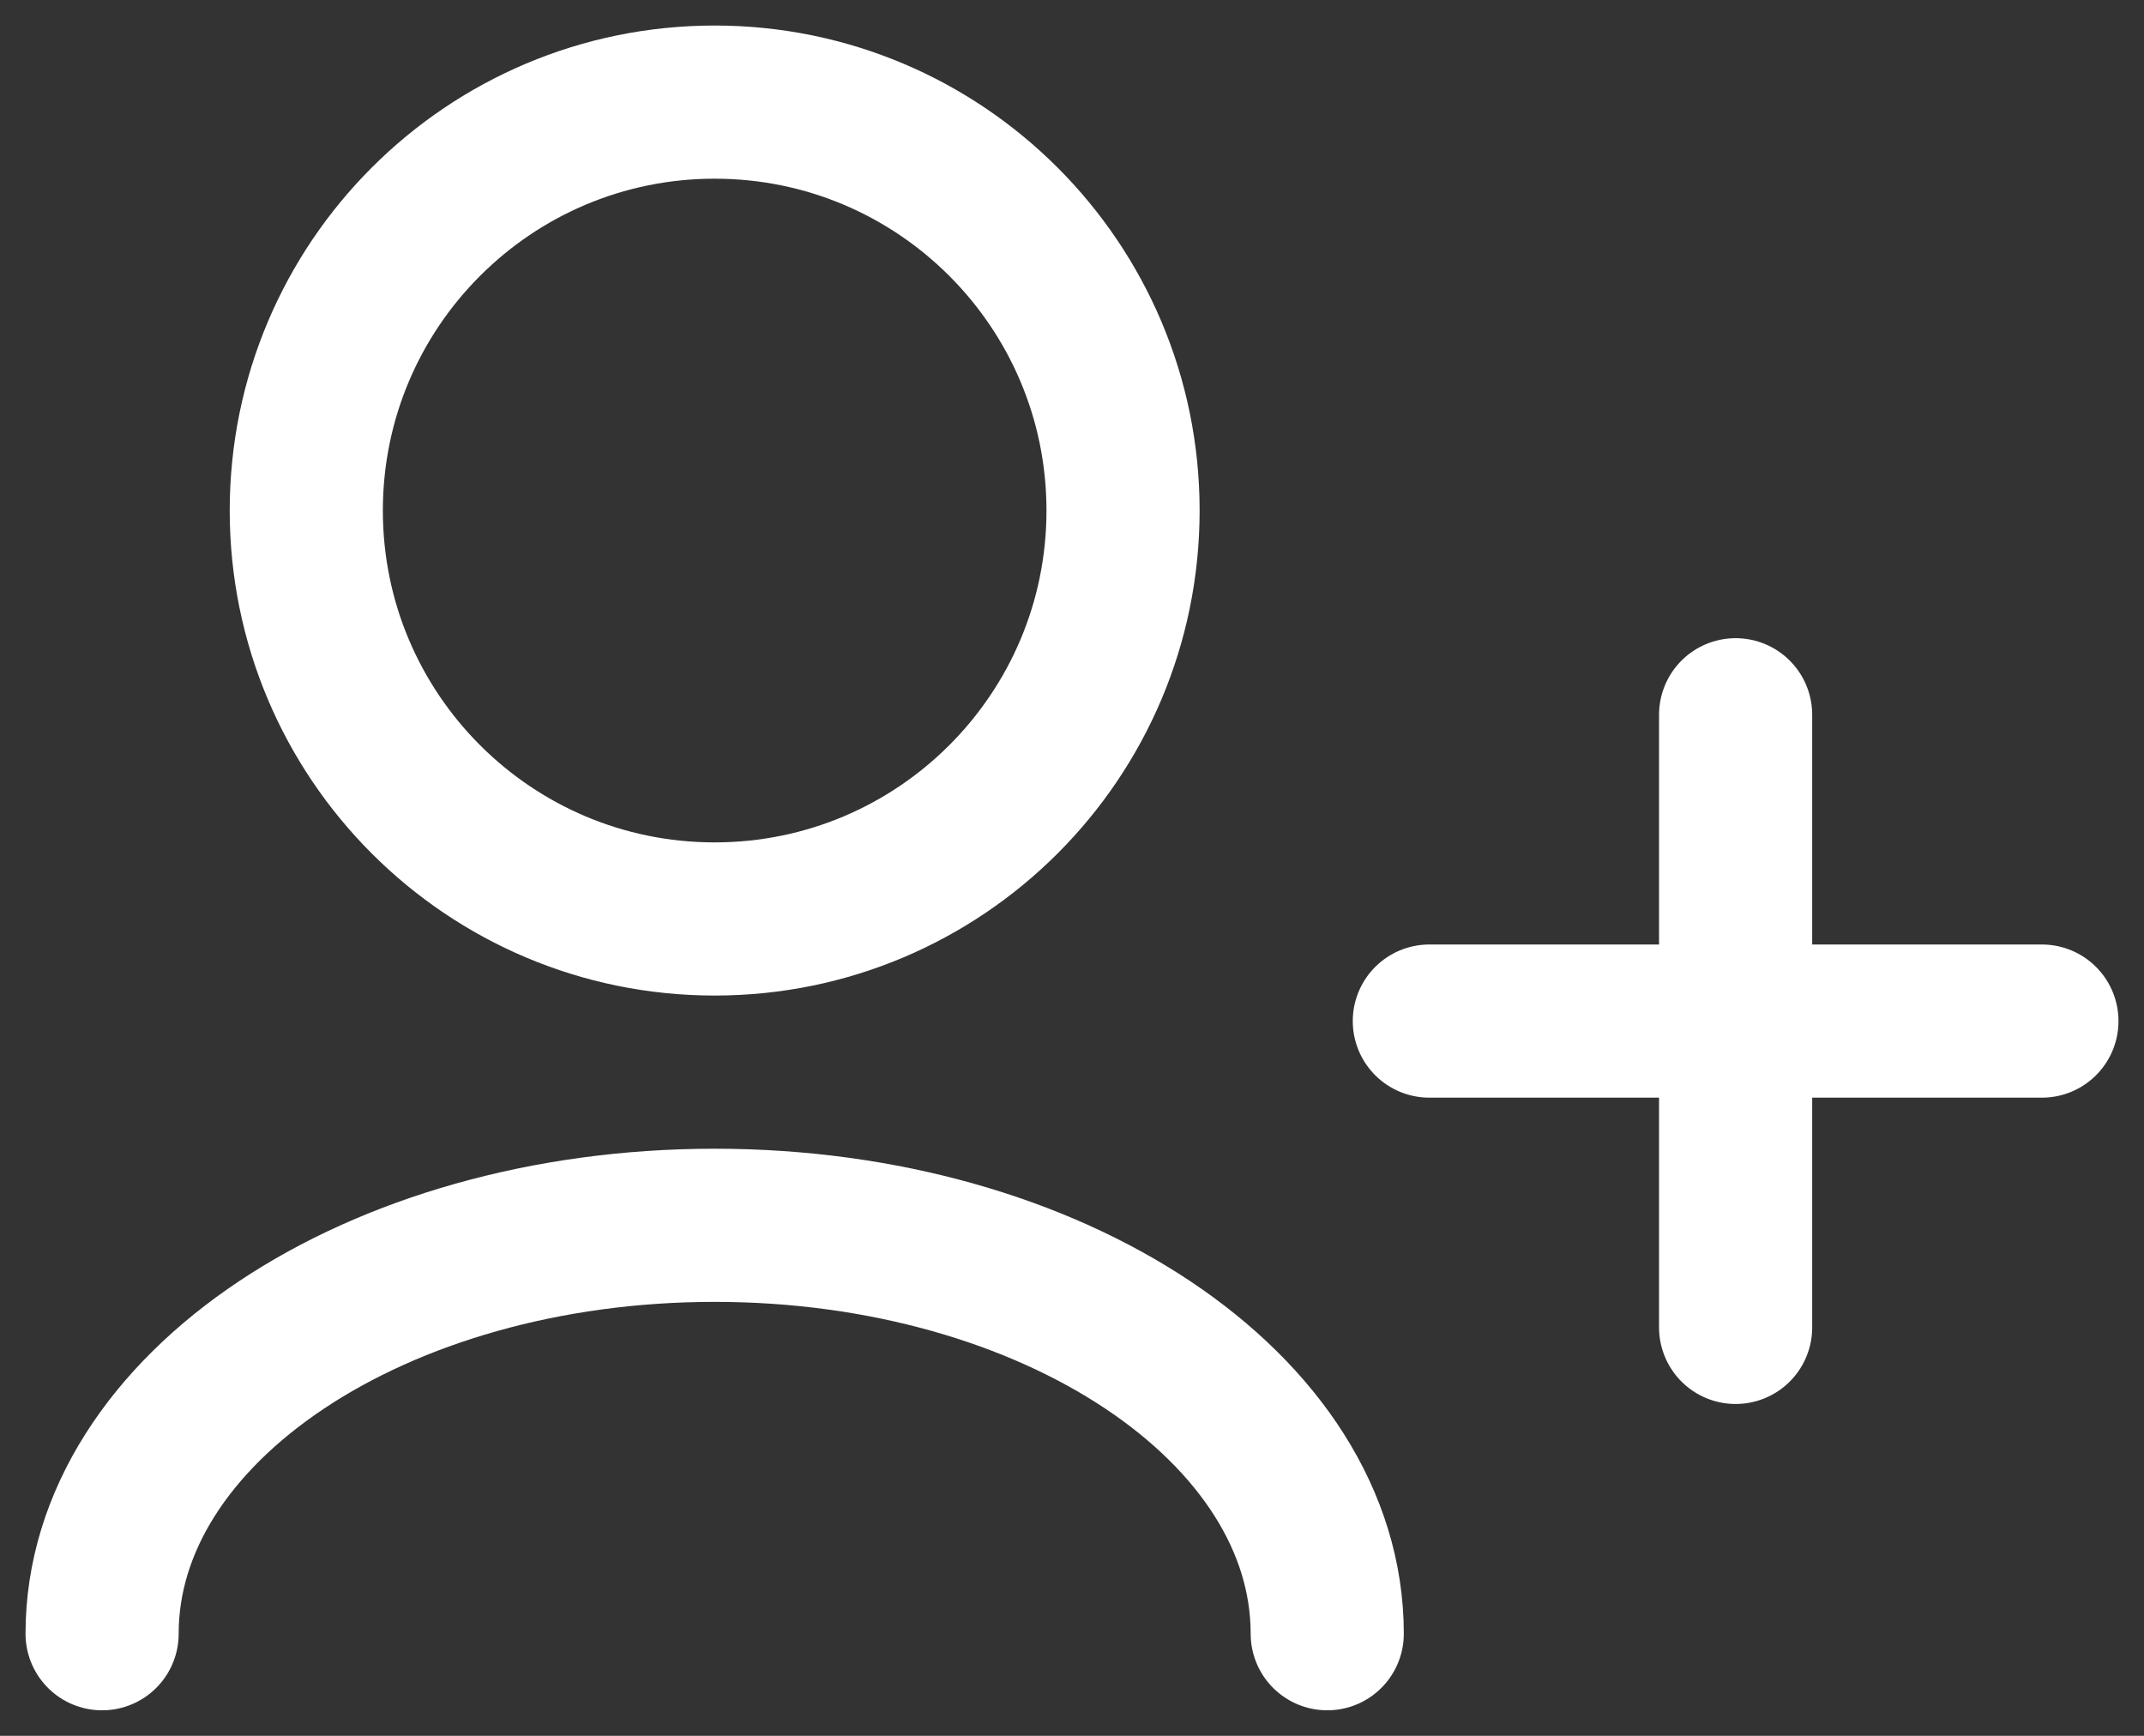 <svg width="21" height="17" viewBox="0 0 21 17" fill="none" xmlns="http://www.w3.org/2000/svg">
<rect x="0" y="0" width="21" height="17" fill="#333333" stroke="none"/>
<path d="M13 16C13 13.791 10.314 12 7 12C3.686 12 1 13.791 1 16M17 13V10M17 10V7M17 10H14M17 10H20M7 9C4.791 9 3 7.209 3 5C3 2.791 4.791 1 7 1C9.209 1 11 2.791 11 5C11 7.209 9.209 9 7 9Z" stroke="white" stroke-width="1.5" stroke-linecap="round" stroke-linejoin="round"/>
</svg>
